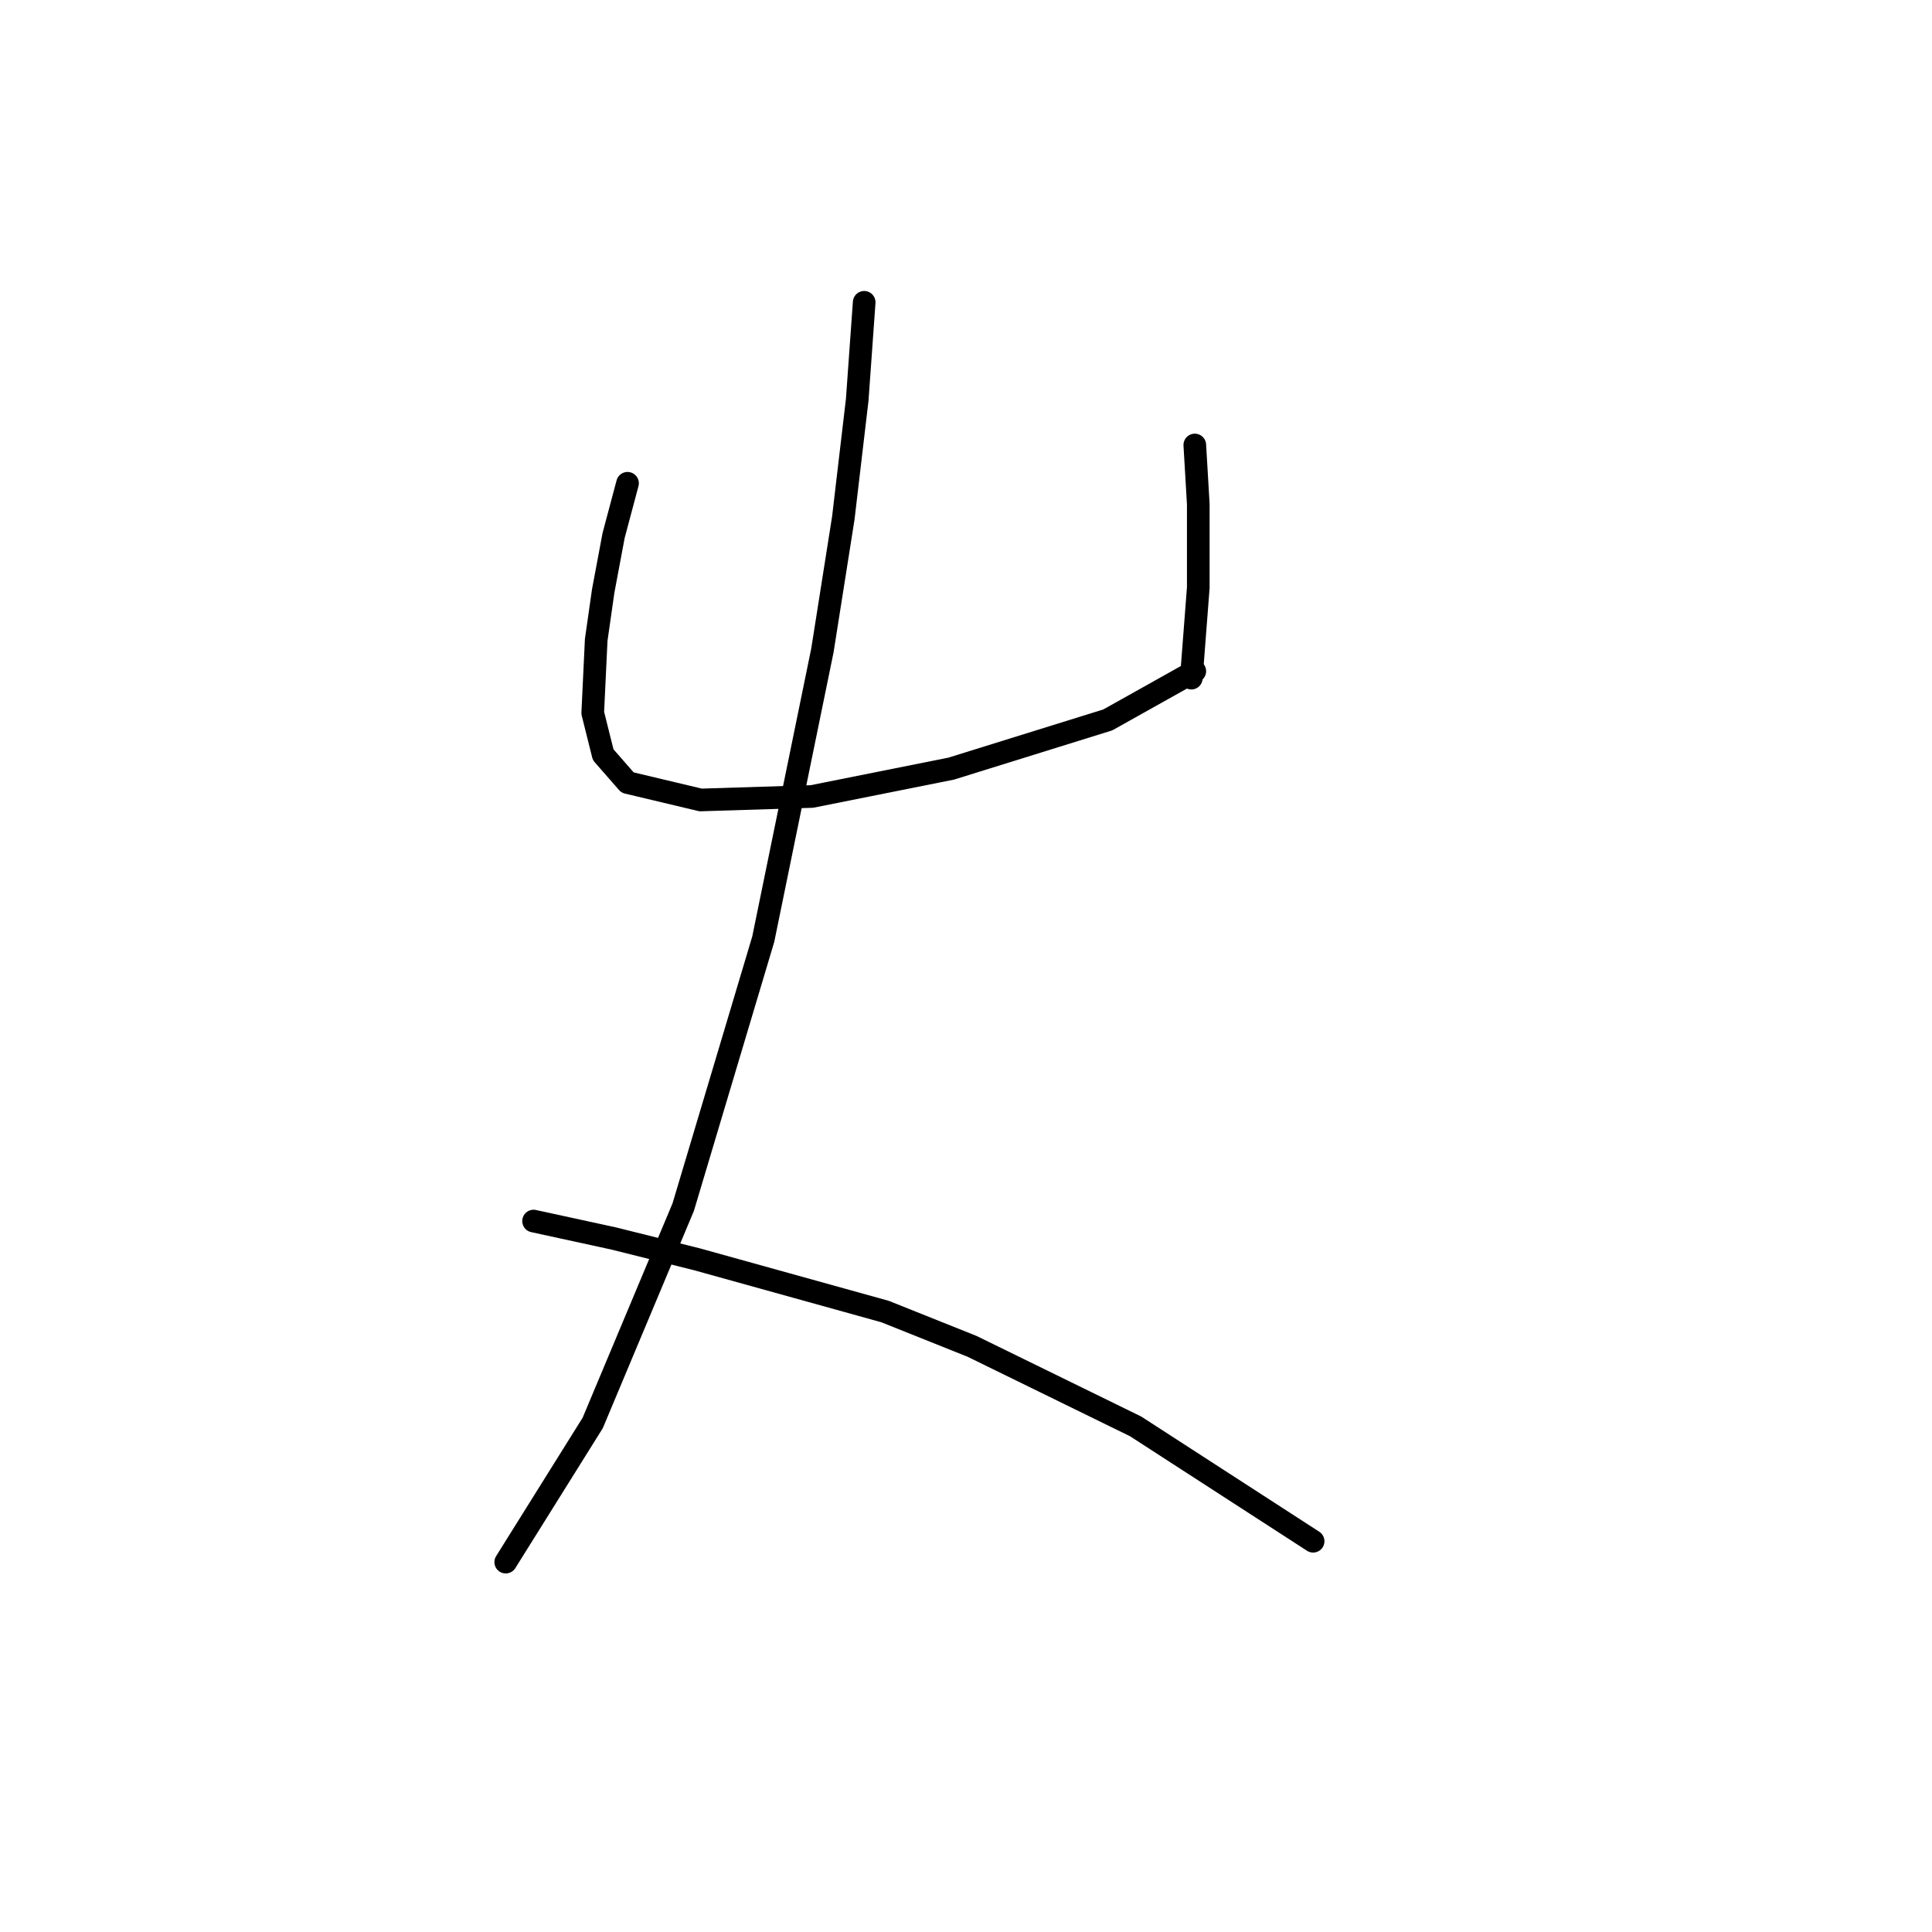 <?xml version="1.0" standalone="no"?>
    <svg width="256" height="256" xmlns="http://www.w3.org/2000/svg" version="1.1">
    <polyline stroke="black" stroke-width="3" stroke-linecap="round" fill="transparent" stroke-linejoin="round" points="83.151 64.036 81.307 70.953 79.923 78.331 79.001 84.787 78.54 94.471 79.923 100.004 83.151 103.694 92.835 105.999 107.591 105.538 126.037 101.849 146.788 95.393 158.317 88.937 158.317 88.937 " />
        <polyline stroke="black" stroke-width="3" stroke-linecap="round" fill="transparent" stroke-linejoin="round" points="158.317 58.963 158.778 66.803 158.778 77.87 157.855 89.859 157.855 89.859 " />
        <polyline stroke="black" stroke-width="3" stroke-linecap="round" fill="transparent" stroke-linejoin="round" points="114.509 40.057 113.586 52.968 111.742 68.647 108.975 86.17 101.135 124.445 90.529 159.952 78.54 188.543 67.011 206.989 67.011 206.989 " />
        <polyline stroke="black" stroke-width="3" stroke-linecap="round" fill="transparent" stroke-linejoin="round" points="70.7 161.797 81.307 164.103 92.374 166.869 117.275 173.787 128.804 178.398 150.477 189.004 173.995 204.222 173.995 204.222 " />
        </svg>